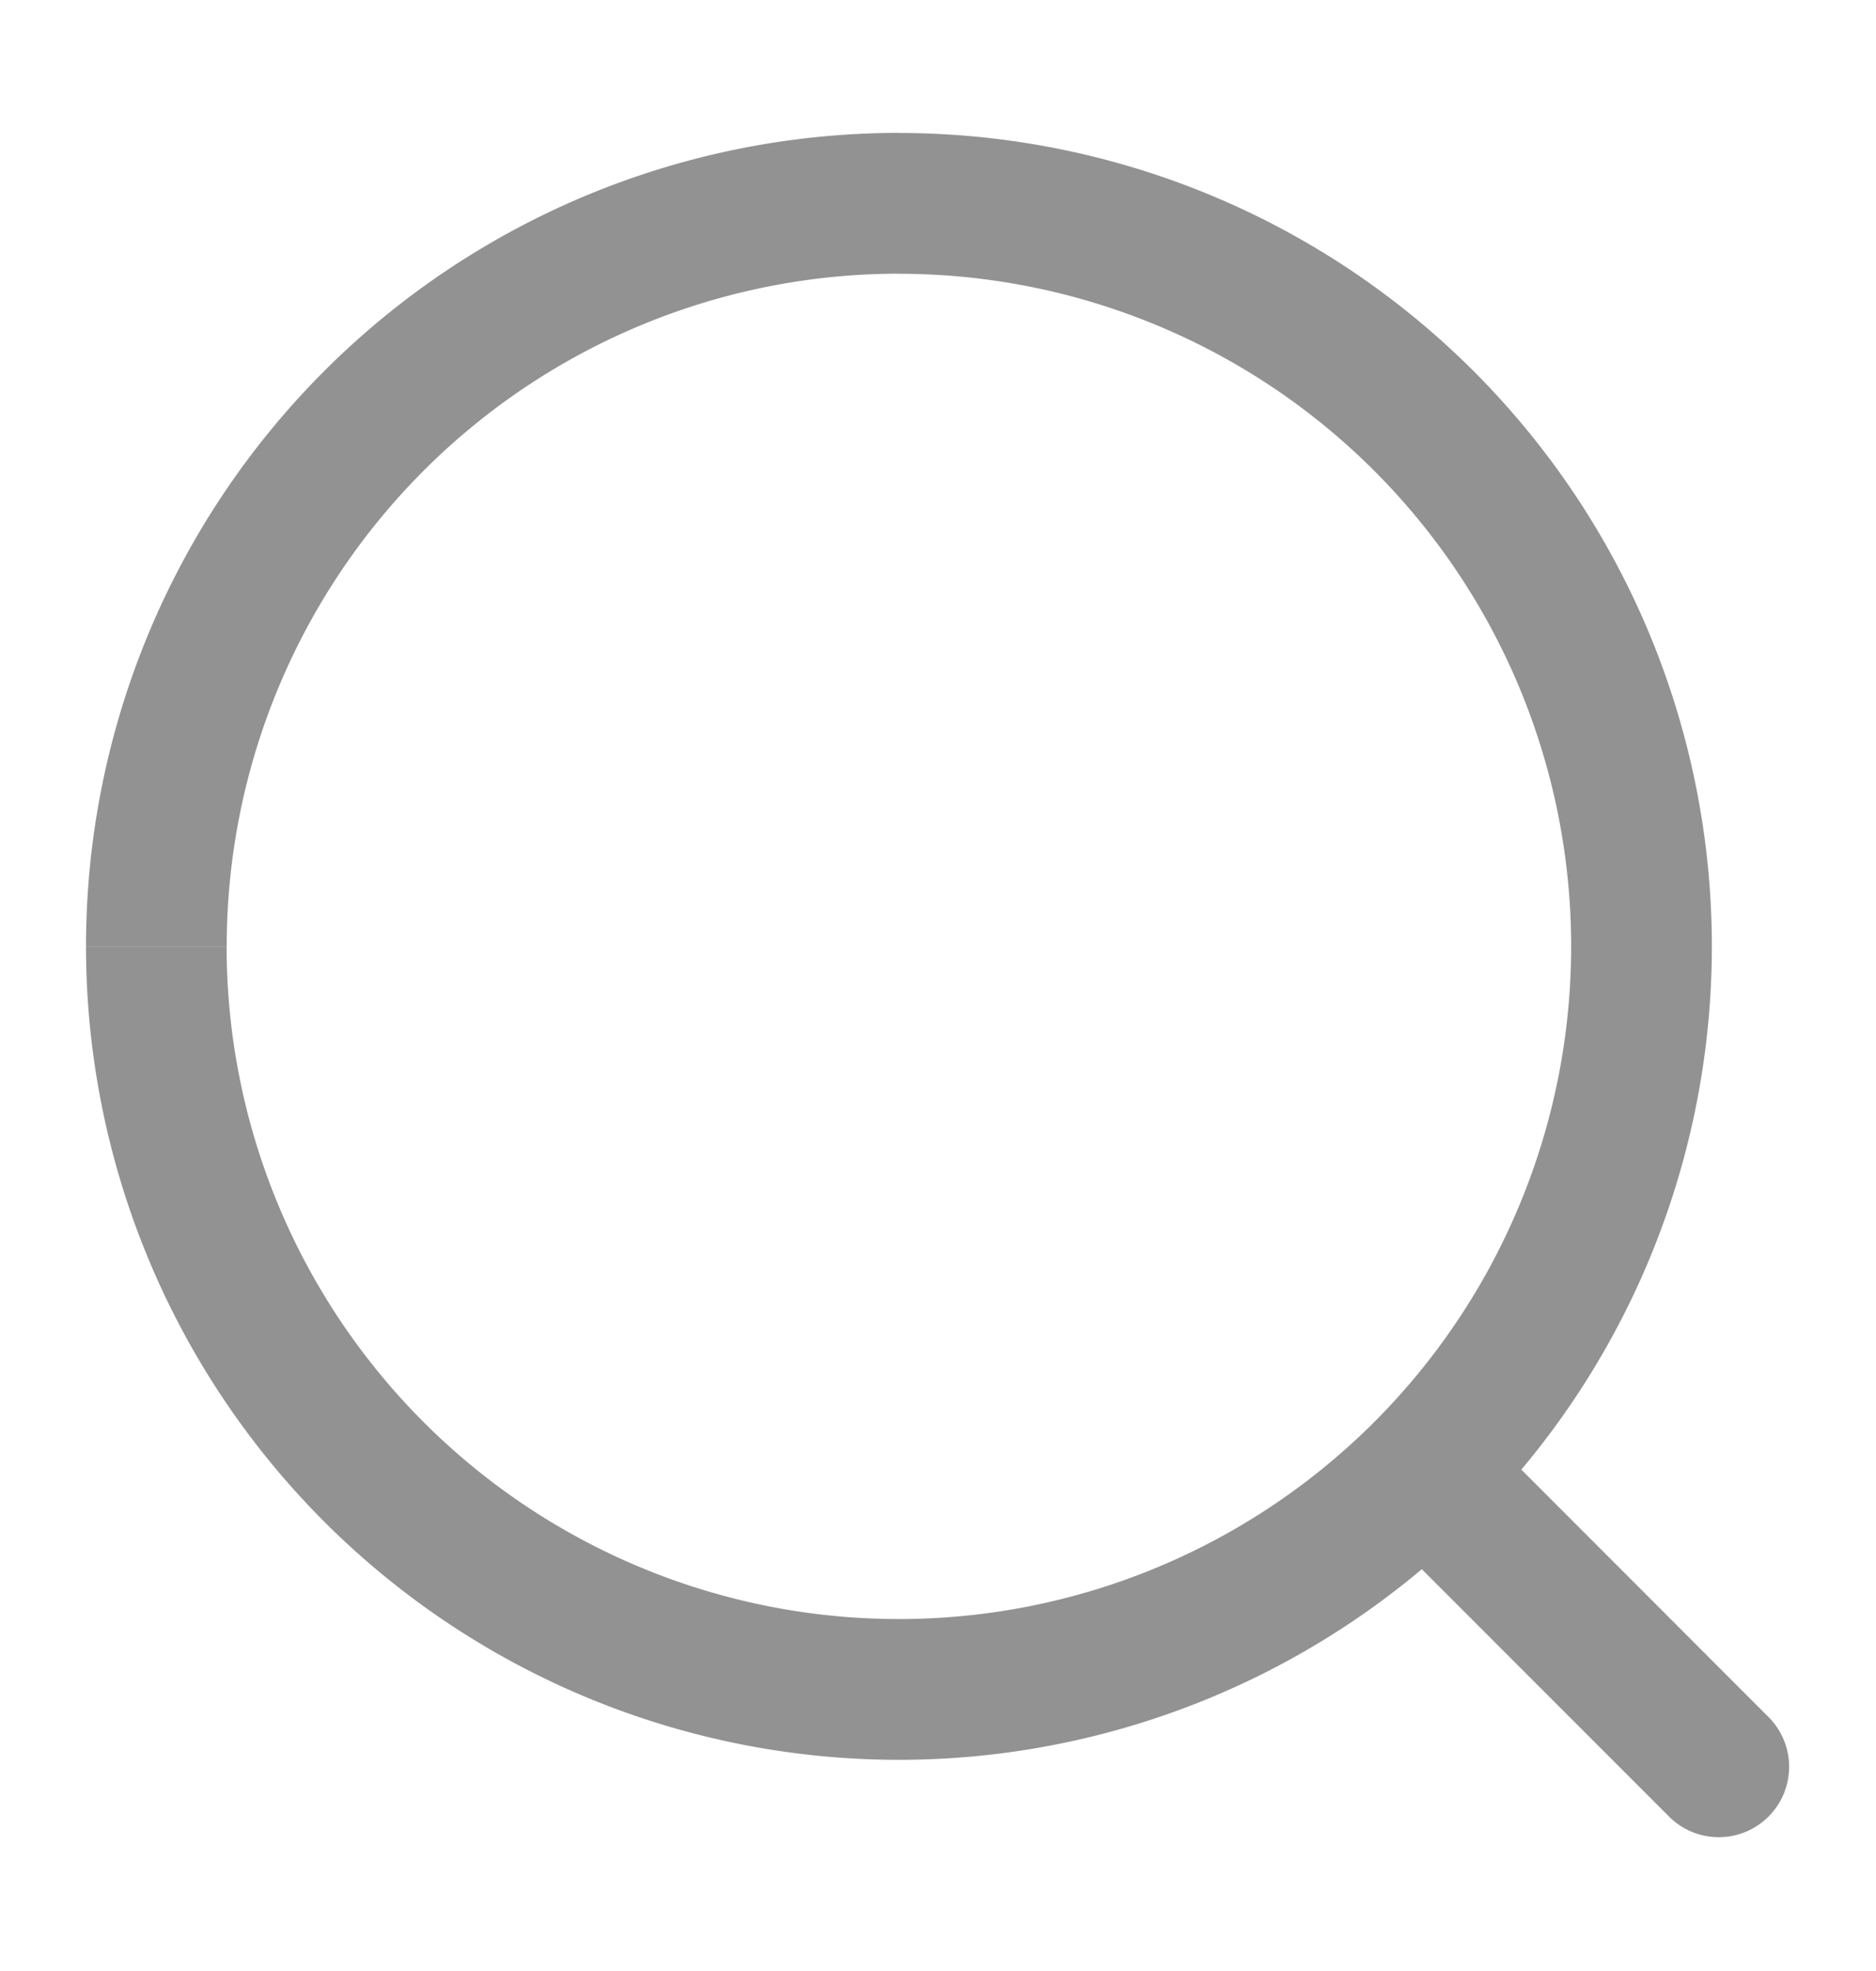<svg width="20" height="21" fill="none" xmlns="http://www.w3.org/2000/svg"><path d="M15.947 15.386a.75.75 0 10-1.06 1.061l1.06-1.06zm1.856 3.978a.75.75 0 001.06-1.061l-1.06 1.06zm.447-9.28a8.667 8.667 0 00-8.667-8.667v1.5a7.167 7.167 0 017.167 7.166h1.5zM9.583 1.416a8.667 8.667 0 00-8.666 8.666h1.5a7.167 7.167 0 017.166-7.166v-1.5zM.917 10.083a8.667 8.667 0 008.666 8.667v-1.5a7.167 7.167 0 01-7.167-7.167h-1.5zm8.666 8.667a8.667 8.667 0 008.667-8.667h-1.5a7.167 7.167 0 01-7.167 7.167v1.5zm5.303-2.303l2.917 2.917 1.06-1.061-2.916-2.917-1.06 1.061z" fill="#919291"/></svg>
